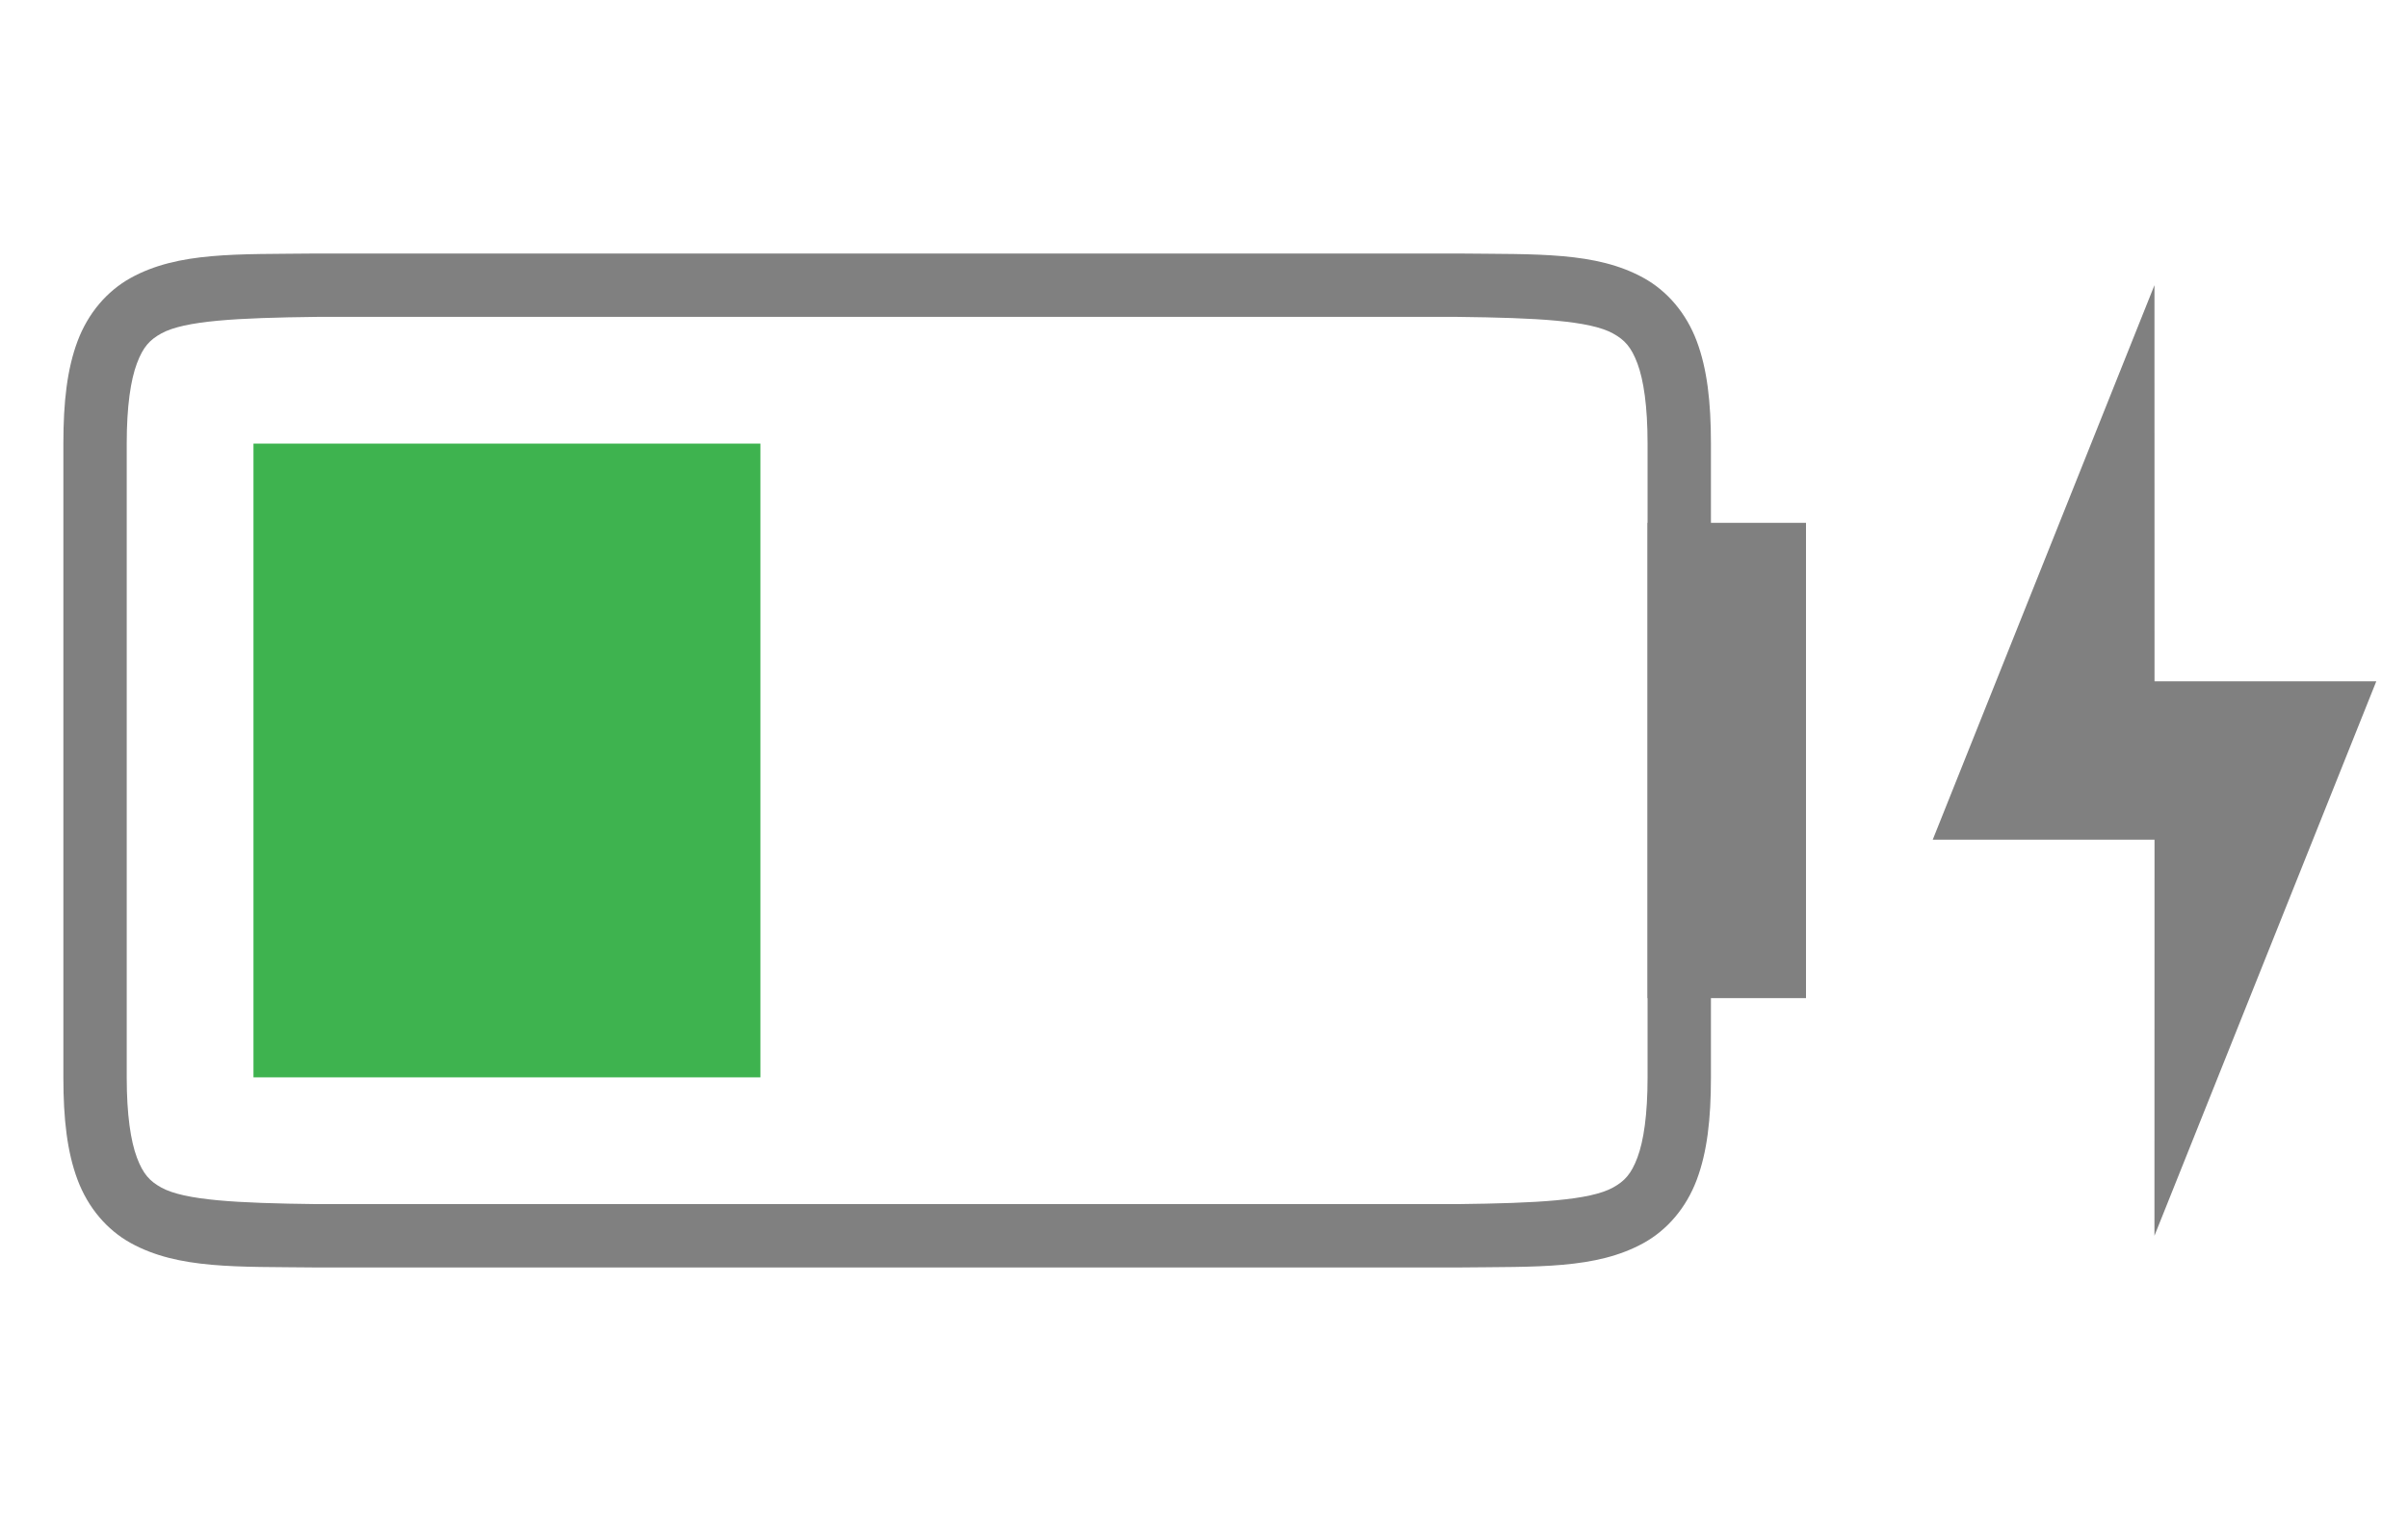 <?xml version="1.0" encoding="UTF-8" standalone="no"?>
<!-- Created with Inkscape (http://www.inkscape.org/) -->

<svg
   xmlns:dc="http://purl.org/dc/elements/1.1/"
   xmlns:cc="http://creativecommons.org/ns#"
   xmlns:rdf="http://www.w3.org/1999/02/22-rdf-syntax-ns#"
   xmlns:svg="http://www.w3.org/2000/svg"
   xmlns="http://www.w3.org/2000/svg"
   xmlns:sodipodi="http://sodipodi.sourceforge.net/DTD/sodipodi-0.dtd"
   xmlns:inkscape="http://www.inkscape.org/namespaces/inkscape"
   width="152"
   height="96"
   id="svg4874"
   version="1.1"
   inkscape:version="0.91+devel r"
   viewBox="0 0 152 96"
   sodipodi:docname="battery-040-charging.svg">
  <defs
     id="defs4876" />
  <sodipodi:namedview
     id="base"
     pagecolor="#ffffff"
     bordercolor="#666666"
     borderopacity="1.0"
     inkscape:pageopacity="0.0"
     inkscape:pageshadow="2"
     inkscape:zoom="3.5967995"
     inkscape:cx="-88.759435"
     inkscape:cy="48.960283"
     inkscape:document-units="px"
     inkscape:current-layer="layer1"
     showgrid="true"
     showborder="true"
     fit-margin-top="0"
     fit-margin-left="0"
     fit-margin-right="0"
     fit-margin-bottom="0"
     inkscape:snap-bbox="true"
     inkscape:bbox-paths="true"
     inkscape:bbox-nodes="true"
     inkscape:snap-bbox-edge-midpoints="true"
     inkscape:snap-bbox-midpoints="true"
     inkscape:object-paths="true"
     inkscape:snap-intersection-paths="true"
     inkscape:object-nodes="true"
     inkscape:snap-smooth-nodes="true"
     inkscape:snap-midpoints="true"
     inkscape:snap-object-midpoints="true"
     inkscape:snap-center="true"
     showguides="true"
     inkscape:guide-bbox="true"
     inkscape:snap-global="true">
    <inkscape:grid
       type="xygrid"
       id="grid5451"
       empspacing="8"
       originx="2.4424079e-05"
       originy="6.7895726e-05" />
    <sodipodi:guide
       orientation="1,0"
       position="8,-8"
       id="guide4063" />
    <sodipodi:guide
       orientation="1,0"
       position="4,-8"
       id="guide4065" />
    <sodipodi:guide
       orientation="0,1"
       position="-8,88"
       id="guide4067" />
    <sodipodi:guide
       orientation="0,1"
       position="-8,92"
       id="guide4069" />
    <sodipodi:guide
       orientation="0,1"
       position="104,4"
       id="guide4071" />
    <sodipodi:guide
       orientation="0,1"
       position="-5,8"
       id="guide4073" />
    <sodipodi:guide
       orientation="1,0"
       position="88,-8"
       id="guide4077" />
    <sodipodi:guide
       orientation="0,1"
       position="-8,84"
       id="guide4074" />
    <sodipodi:guide
       orientation="1,0"
       position="12,-8"
       id="guide4076" />
    <sodipodi:guide
       orientation="1,0"
       position="84,-8"
       id="guide4080" />
    <sodipodi:guide
       position="48,-8"
       orientation="1,0"
       id="guide4170" />
    <sodipodi:guide
       position="-8,48"
       orientation="0,1"
       id="guide4172" />
    <sodipodi:guide
       position="92,-8"
       orientation="1,0"
       id="guide4760" />
  </sodipodi:namedview>
  <g
     inkscape:label="Layer 1"
     inkscape:groupmode="layer"
     id="layer1"
     transform="translate(67.857,-78.505)">
    <rect
       style="opacity:0.212;fill:none;stroke:none;stroke-width:1"
       id="rect5100"
       width="152"
       height="96"
       x="-67.857"
       y="78.505" />
    <path
       style="color:#000000;font-style:normal;font-variant:normal;font-weight:normal;font-stretch:normal;font-size:medium;line-height:normal;font-family:sans-serif;font-variant-ligatures:none;font-variant-position:normal;font-variant-caps:normal;font-variant-numeric:normal;font-variant-alternates:normal;font-feature-settings:normal;text-indent:0;text-align:start;text-decoration:none;text-decoration-line:none;text-decoration-style:solid;text-decoration-color:#000000;letter-spacing:normal;word-spacing:normal;text-transform:none;direction:ltr;block-progression:tb;writing-mode:lr-tb;baseline-shift:baseline;text-anchor:start;white-space:normal;shape-padding:0;clip-rule:nonzero;display:inline;overflow:visible;visibility:visible;opacity:1;isolation:auto;mix-blend-mode:normal;color-interpolation:sRGB;color-interpolation-filters:linearRGB;solid-color:#000000;solid-opacity:1;fill:#808080;fill-opacity:1;fill-rule:nonzero;stroke:none;stroke-width:4;stroke-linecap:butt;stroke-linejoin:miter;stroke-miterlimit:4;stroke-dasharray:none;stroke-dashoffset:0;stroke-opacity:1;marker:none;color-rendering:auto;image-rendering:auto;shape-rendering:auto;text-rendering:auto;enable-background:accumulate"
       d="m -47.881,94.506 c -5.033,0.058 -8.714,-0.12 -11.725,1.541 -1.505,0.831 -2.697,2.236 -3.355,3.99 -0.659,1.755 -0.896,3.838 -0.896,6.469 l 0,40 c 0,2.63 0.238,4.712 0.896,6.467 0.659,1.755 1.85,3.16 3.355,3.99 3.011,1.661 6.692,1.485 11.725,1.543 l 0.012,0 72.023,0 0.012,0 c 5.033,-0.058 8.714,0.118 11.725,-1.543 1.505,-0.831 2.697,-2.236 3.355,-3.99 0.659,-1.755 0.896,-3.836 0.896,-6.467 l 0,-40 c 0,-2.63 -0.238,-4.714 -0.896,-6.469 -0.659,-1.755 -1.85,-3.16 -3.355,-3.99 -3.011,-1.661 -6.692,-1.483 -11.725,-1.541 l -0.012,0 -72.023,0 -0.012,0 z m 0.023,4 72,0 c 5.038,0.059 8.352,0.237 9.816,1.045 0.734,0.405 1.153,0.853 1.543,1.893 0.39,1.04 0.641,2.693 0.641,5.062 l 0,40 c 0,2.37 -0.25,4.023 -0.641,5.062 -0.39,1.04 -0.809,1.488 -1.543,1.893 -1.465,0.808 -4.778,0.986 -9.816,1.045 l -71.977,0 -0.023,0 c -5.038,-0.059 -8.352,-0.237 -9.816,-1.045 -0.734,-0.405 -1.151,-0.853 -1.541,-1.893 -0.39,-1.04 -0.643,-2.693 -0.643,-5.062 l 0,-40 c 0,-2.37 0.252,-4.023 0.643,-5.062 0.39,-1.04 0.807,-1.488 1.541,-1.893 1.465,-0.808 4.778,-0.986 9.816,-1.045 z"
       id="path4213"
       inkscape:connector-curvature="0" />
    <rect
       style="color:#000000;display:inline;overflow:visible;visibility:visible;opacity:1;fill:#808080;fill-opacity:1;fill-rule:nonzero;stroke:none;stroke-width:2.25;stroke-linecap:butt;stroke-linejoin:miter;stroke-miterlimit:4;stroke-dasharray:none;stroke-dashoffset:0;stroke-opacity:1;marker:none;enable-background:accumulate"
       id="rect4215"
       width="10"
       height="30"
       x="36.143"
       y="111.505" />
    <path
       style="display:inline;fill:#808080;fill-opacity:1;stroke:none"
       d="m 68.139,96.505 -13.996,35 14,0 -0.005,25 14.005,-35 -14,0 z"
       id="path3847-06-9"
       inkscape:connector-curvature="0"
       sodipodi:nodetypes="ccccccc" />
    <rect
       style="color:#000000;display:inline;overflow:visible;visibility:visible;opacity:1;fill:#3eb34f;fill-opacity:1;fill-rule:nonzero;stroke:none;stroke-width:2.25;stroke-linecap:butt;stroke-linejoin:miter;stroke-miterlimit:4;stroke-dasharray:none;stroke-dashoffset:0;stroke-opacity:1;marker:none;enable-background:accumulate"
       id="rect4217"
       width="32"
       height="40"
       x="-51.857"
       y="106.505" />
  </g>
</svg>
